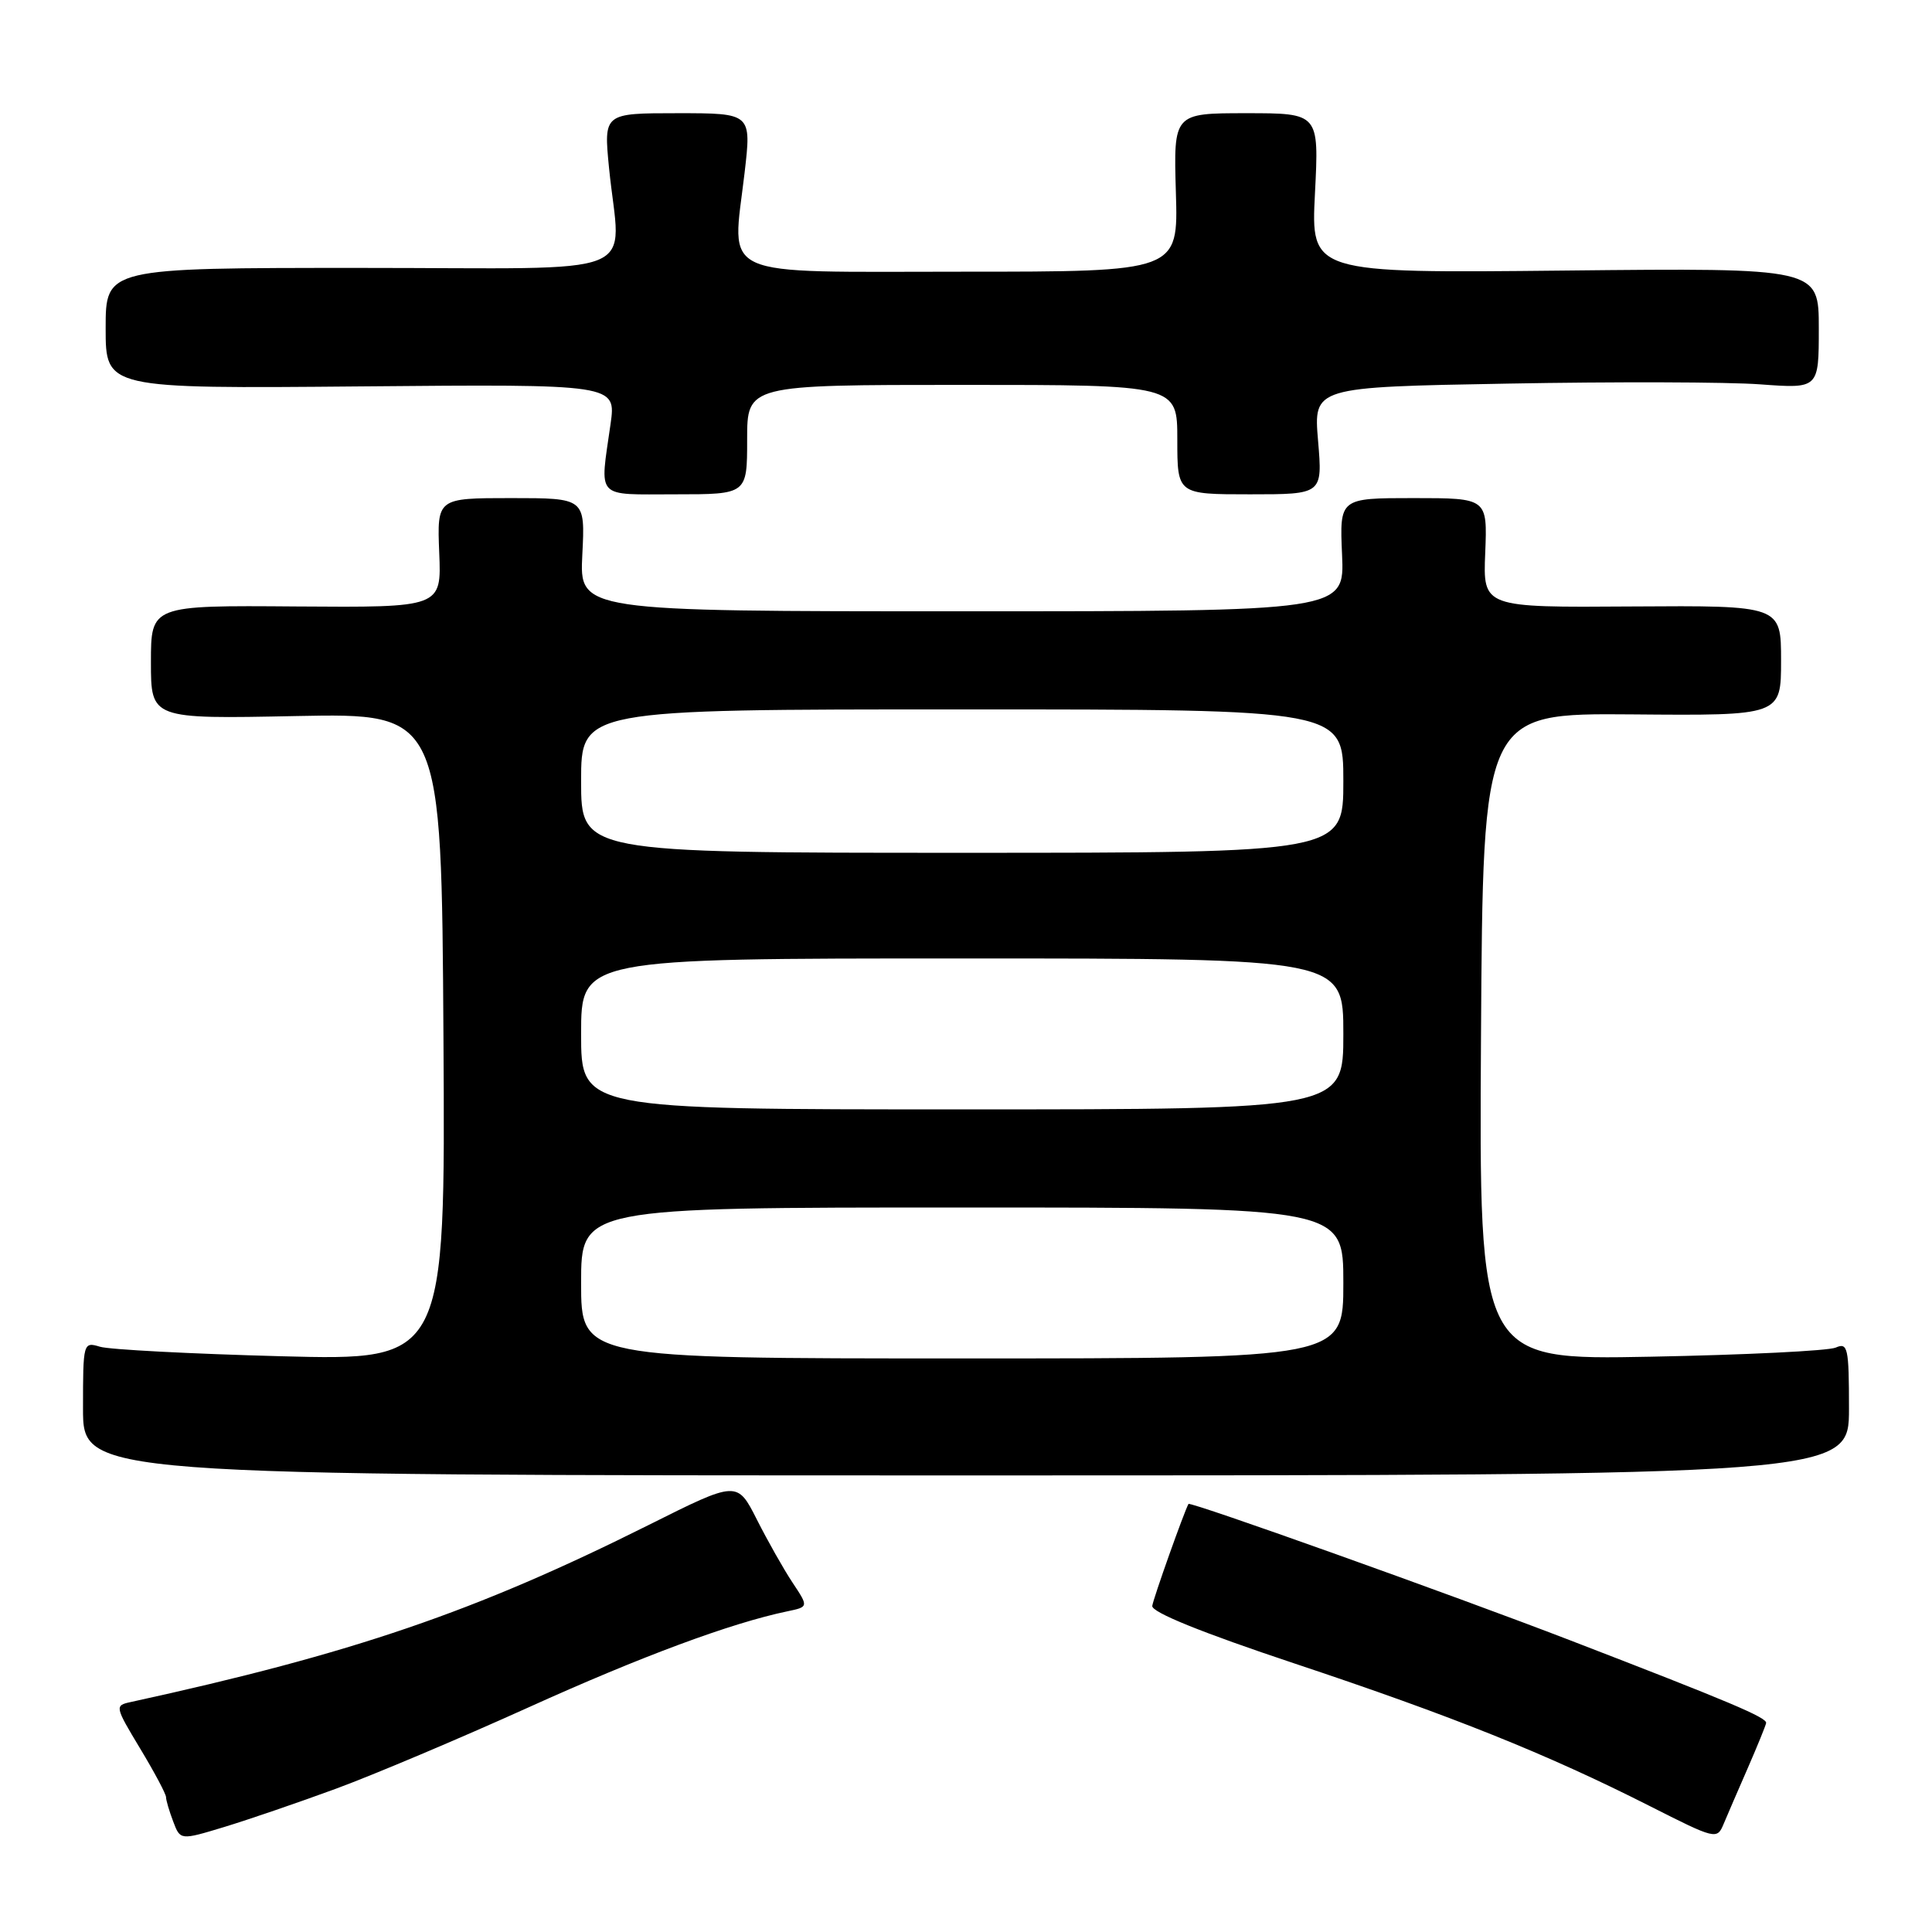 <?xml version="1.0" encoding="UTF-8" standalone="no"?>
<!DOCTYPE svg PUBLIC "-//W3C//DTD SVG 1.1//EN" "http://www.w3.org/Graphics/SVG/1.1/DTD/svg11.dtd" >
<svg xmlns="http://www.w3.org/2000/svg" xmlns:xlink="http://www.w3.org/1999/xlink" version="1.1" viewBox="0 0 256 256">
 <g >
 <path fill="currentColor"
d=" M 44.50 237.02 C 49.45 235.20 60.91 230.36 69.98 226.26 C 84.98 219.47 96.85 215.07 104.32 213.51 C 107.15 212.92 107.15 212.92 105.02 209.71 C 103.85 207.95 101.72 204.18 100.29 201.35 C 97.68 196.20 97.68 196.20 85.97 202.06 C 62.93 213.58 46.77 219.10 17.32 225.53 C 15.19 225.99 15.21 226.11 18.57 231.69 C 20.46 234.82 22.00 237.72 22.00 238.13 C 22.00 238.54 22.43 239.99 22.95 241.36 C 23.89 243.85 23.89 243.85 29.70 242.09 C 32.89 241.12 39.55 238.84 44.50 237.02 Z  M 231.61 234.23 C 232.87 231.33 233.96 228.67 234.02 228.31 C 234.15 227.59 229.20 225.50 208.00 217.33 C 192.54 211.37 157.69 198.92 157.48 199.28 C 156.90 200.32 152.82 211.79 152.68 212.79 C 152.56 213.62 159.22 216.32 171.50 220.41 C 192.48 227.40 204.92 232.39 218.50 239.26 C 227.37 243.75 227.51 243.79 228.40 241.66 C 228.90 240.47 230.34 237.13 231.61 234.23 Z  M 245.00 186.64 C 245.00 178.58 244.84 177.86 243.25 178.56 C 242.29 178.99 231.26 179.53 218.74 179.77 C 195.98 180.21 195.98 180.21 196.24 137.36 C 196.50 94.50 196.50 94.50 216.25 94.66 C 236.00 94.83 236.00 94.83 236.00 87.53 C 236.00 80.23 236.00 80.23 216.25 80.36 C 196.50 80.50 196.50 80.50 196.80 73.25 C 197.09 66.00 197.09 66.00 187.30 66.00 C 177.50 66.00 177.50 66.00 177.83 73.50 C 178.16 81.00 178.16 81.00 127.47 81.00 C 76.78 81.00 76.78 81.00 77.16 73.50 C 77.54 66.00 77.54 66.00 67.72 66.00 C 57.91 66.00 57.91 66.00 58.20 73.25 C 58.50 80.50 58.50 80.50 39.25 80.36 C 20.00 80.21 20.00 80.21 20.00 87.74 C 20.00 95.27 20.00 95.27 39.25 94.88 C 58.50 94.50 58.50 94.50 58.76 137.39 C 59.02 180.28 59.02 180.28 37.26 179.71 C 25.29 179.39 14.49 178.83 13.25 178.45 C 11.03 177.78 11.00 177.90 11.00 186.63 C 11.00 195.50 11.00 195.50 128.00 195.50 C 245.00 195.50 245.00 195.50 245.00 186.64 Z  M 99.00 58.25 C 99.00 51.00 99.00 51.00 127.50 51.00 C 156.00 51.00 156.00 51.00 156.00 58.25 C 156.00 65.50 156.00 65.50 165.63 65.50 C 175.25 65.50 175.25 65.50 174.65 58.40 C 174.05 51.29 174.05 51.29 199.78 50.83 C 213.92 50.57 228.99 50.61 233.25 50.93 C 241.00 51.50 241.00 51.50 241.00 43.50 C 241.00 35.50 241.00 35.50 207.35 35.85 C 173.70 36.20 173.70 36.20 174.24 25.60 C 174.78 15.00 174.78 15.00 165.14 15.00 C 155.50 15.00 155.50 15.00 155.81 25.50 C 156.13 36.00 156.13 36.00 127.58 36.00 C 94.56 36.00 97.00 37.11 98.66 22.91 C 99.58 15.00 99.58 15.00 89.78 15.00 C 79.99 15.00 79.99 15.00 80.70 22.25 C 82.18 37.13 86.22 35.50 47.75 35.50 C 14.00 35.50 14.00 35.50 14.00 43.50 C 14.00 51.50 14.00 51.50 47.83 51.20 C 81.65 50.90 81.65 50.90 80.90 56.20 C 79.47 66.26 78.76 65.50 89.50 65.50 C 99.00 65.50 99.00 65.50 99.00 58.25 Z  M 77.00 170.00 C 77.00 160.00 77.00 160.00 127.50 160.00 C 178.00 160.00 178.00 160.00 178.00 170.00 C 178.00 180.00 178.00 180.00 127.50 180.00 C 77.00 180.00 77.00 180.00 77.00 170.00 Z  M 77.00 137.00 C 77.00 127.00 77.00 127.00 127.50 127.00 C 178.00 127.00 178.00 127.00 178.00 137.00 C 178.00 147.00 178.00 147.00 127.50 147.00 C 77.00 147.00 77.00 147.00 77.00 137.00 Z  M 77.00 103.50 C 77.00 94.00 77.00 94.00 127.50 94.00 C 178.00 94.00 178.00 94.00 178.00 103.50 C 178.00 113.00 178.00 113.00 127.50 113.00 C 77.00 113.00 77.00 113.00 77.00 103.50 Z "/>
</g>
</svg>